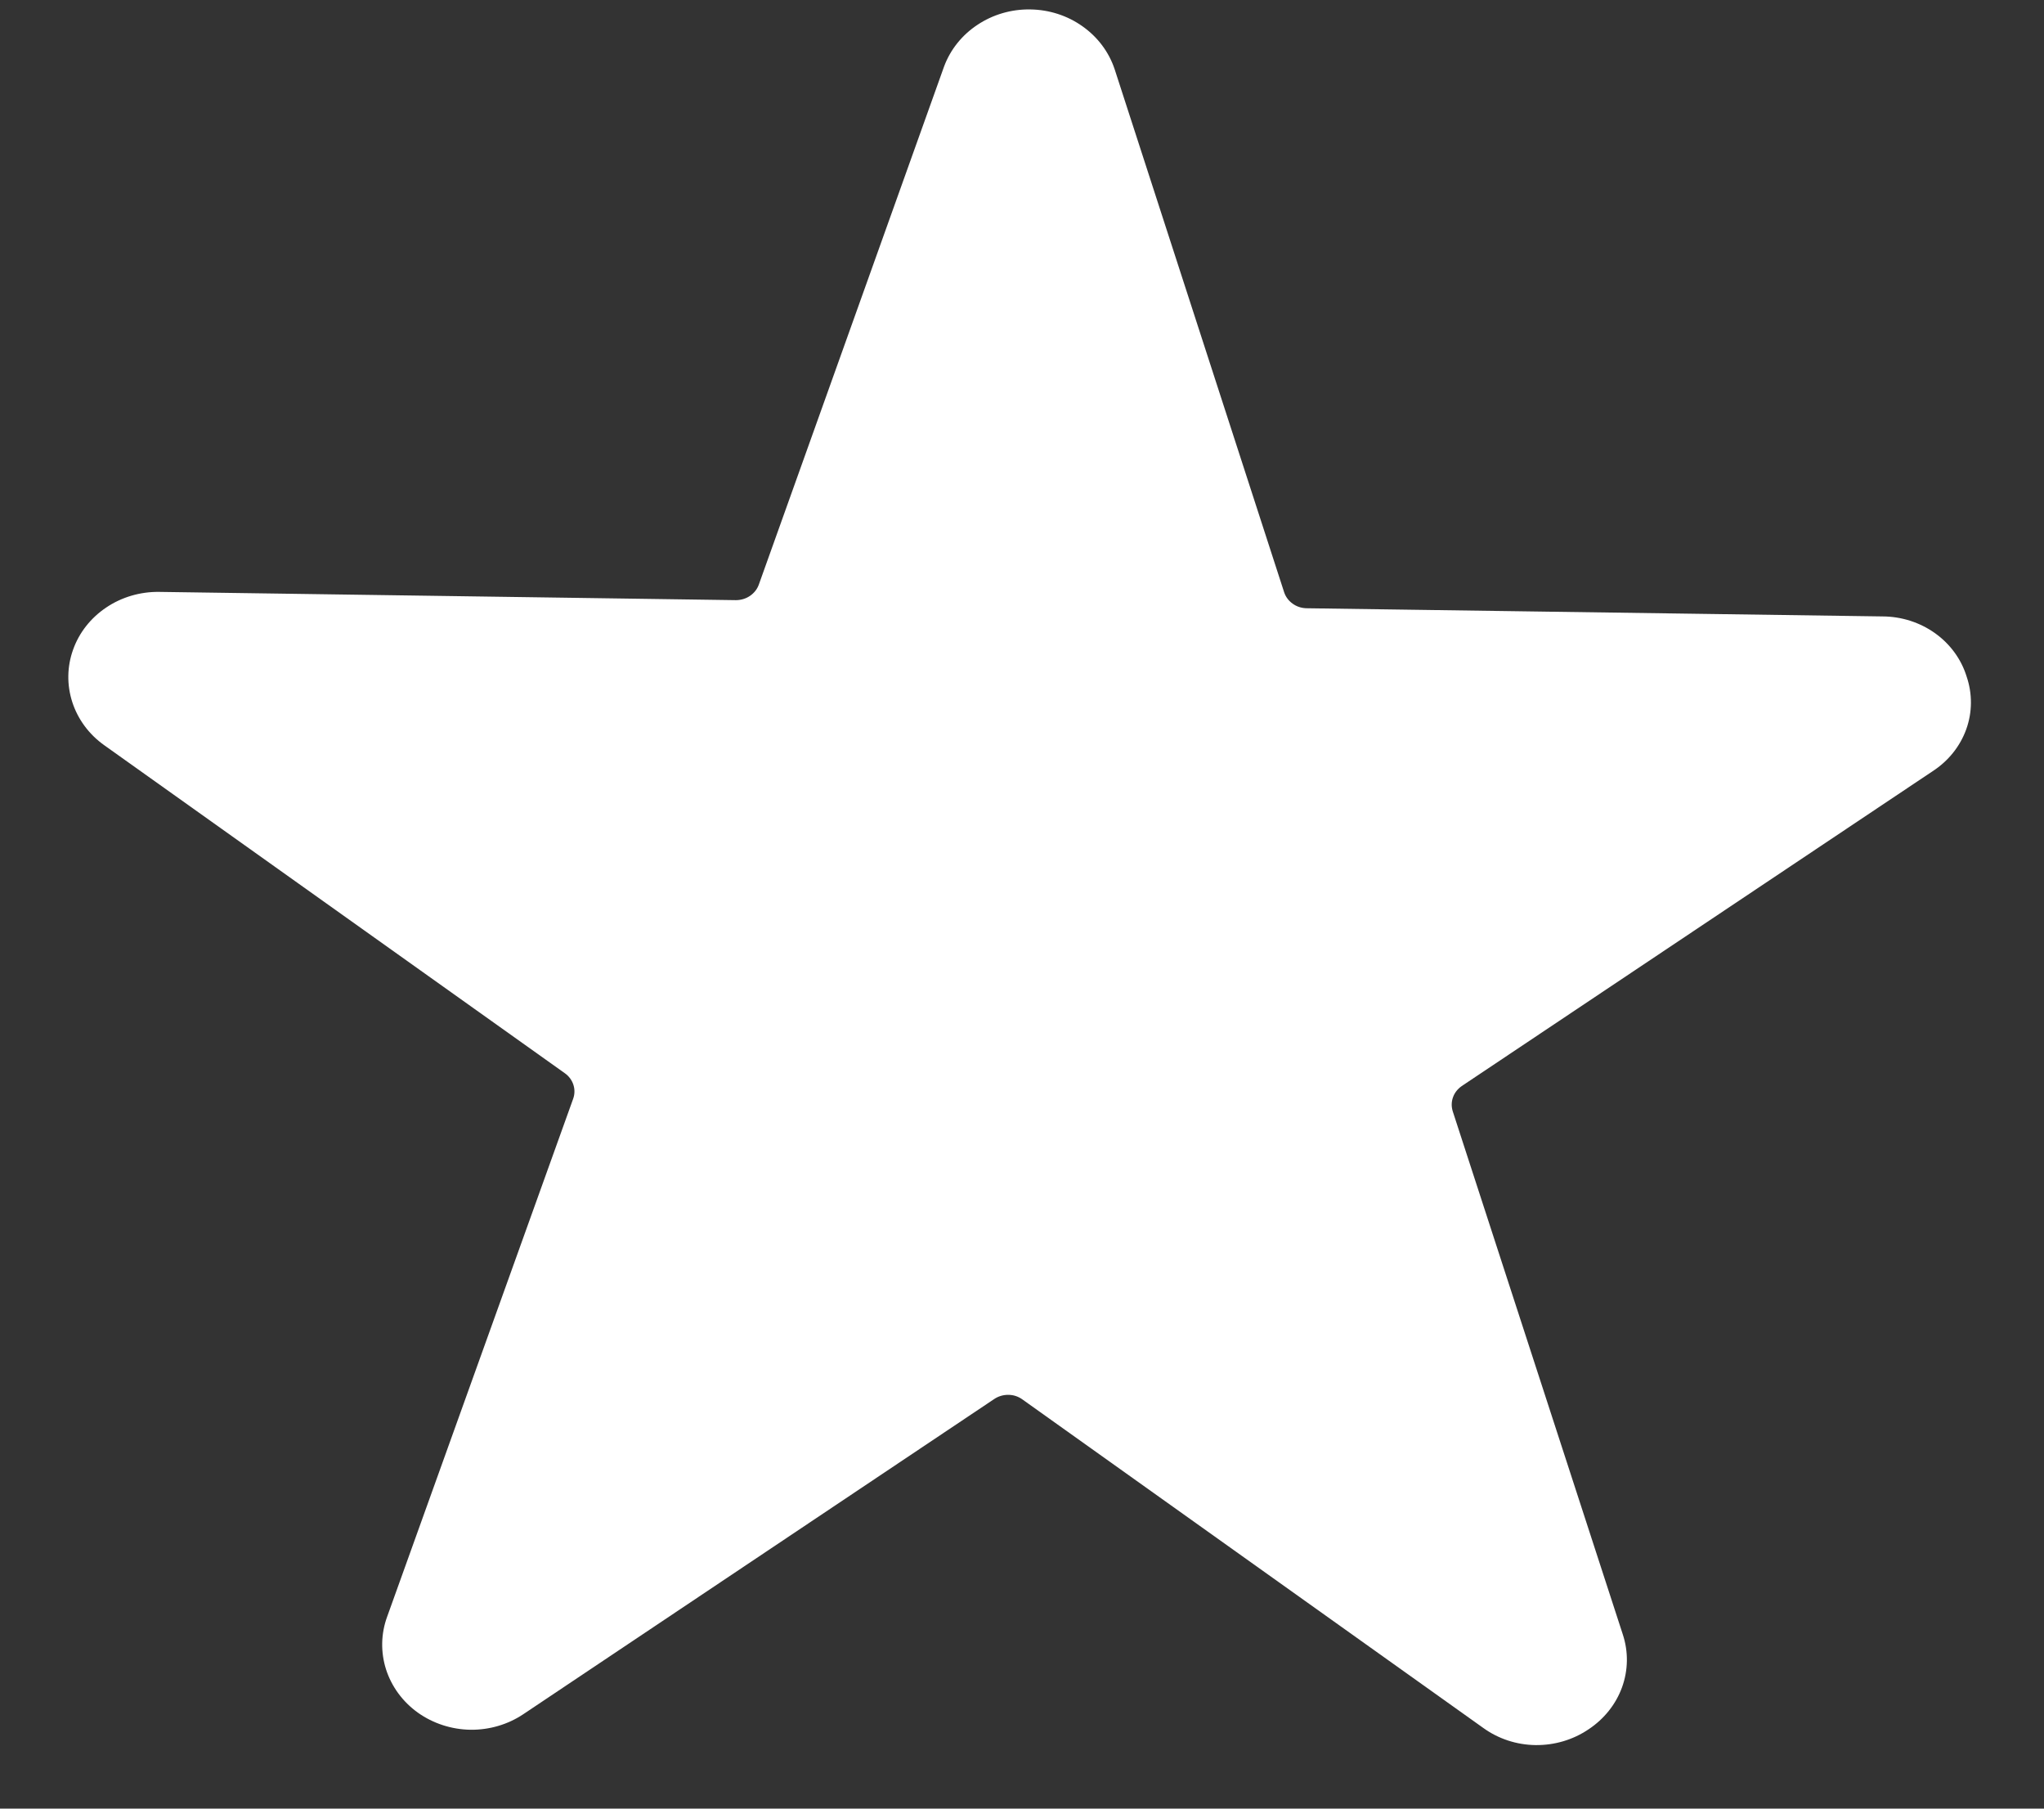 <svg width="26" height="23" viewBox="0 0 26 23" fill="none" xmlns="http://www.w3.org/2000/svg">
<rect x="0" y="0" width="26" height="23" fill="#333333" stroke="none"/>
<path d="M25.016 8.604C24.948 8.384 24.808 8.191 24.615 8.053C24.422 7.915 24.188 7.84 23.947 7.839L16.62 7.735C16.556 7.734 16.494 7.714 16.443 7.677C16.392 7.641 16.354 7.59 16.335 7.533L14.178 0.879C14.105 0.661 13.963 0.471 13.77 0.335C13.578 0.198 13.345 0.123 13.105 0.12C12.864 0.116 12.629 0.185 12.433 0.316C12.236 0.446 12.087 0.633 12.008 0.848L9.651 7.438C9.63 7.495 9.59 7.544 9.538 7.579C9.486 7.614 9.423 7.632 9.36 7.632L2.024 7.527C1.784 7.524 1.548 7.593 1.352 7.725C1.155 7.857 1.007 8.044 0.93 8.261C0.852 8.477 0.849 8.711 0.92 8.93C0.991 9.148 1.133 9.34 1.326 9.477L7.186 13.649C7.238 13.686 7.275 13.737 7.294 13.796C7.313 13.855 7.311 13.918 7.29 13.975L4.924 20.561C4.845 20.777 4.841 21.012 4.911 21.231C4.982 21.45 5.123 21.642 5.316 21.78C5.509 21.917 5.742 21.993 5.983 21.997C6.224 22 6.46 21.931 6.657 21.799L12.647 17.791C12.699 17.756 12.762 17.737 12.827 17.738C12.892 17.738 12.954 17.759 13.006 17.797L18.866 21.973C19.058 22.112 19.291 22.189 19.532 22.192C19.774 22.195 20.009 22.125 20.206 21.992C20.404 21.861 20.554 21.674 20.633 21.456C20.711 21.239 20.715 21.004 20.642 20.784L18.48 14.135C18.461 14.076 18.461 14.013 18.482 13.955C18.502 13.897 18.542 13.847 18.594 13.811L24.584 9.807C24.783 9.678 24.933 9.491 25.011 9.274C25.089 9.057 25.09 8.822 25.016 8.604Z" fill="white"/>
</svg>
